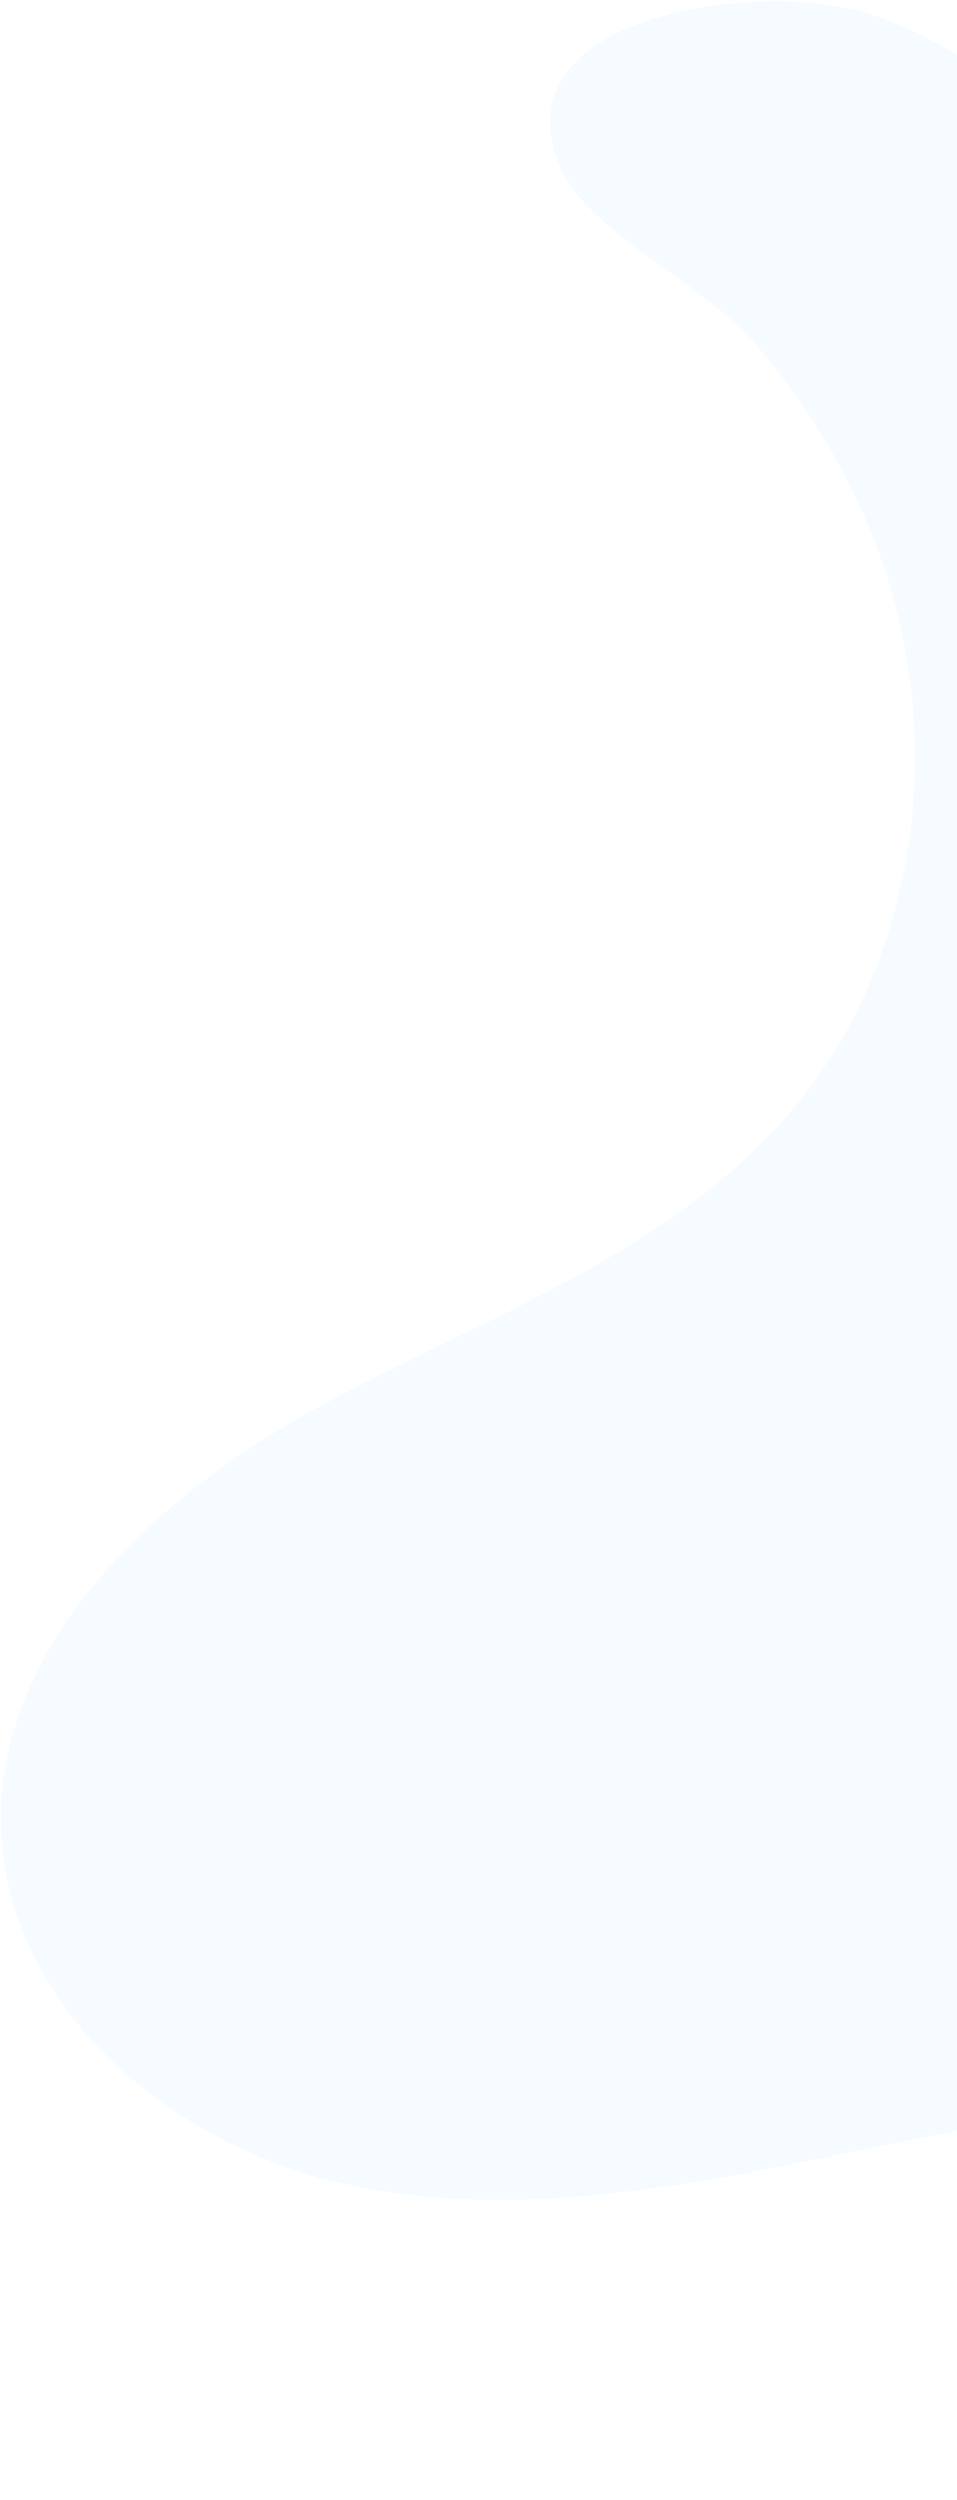 <svg width="247" height="645" viewBox="0 0 247 645" fill="none" xmlns="http://www.w3.org/2000/svg">
<path opacity="0.07" d="M228.115 146.159C243.946 193.001 236.472 248.289 204.642 286.114C173.473 323.301 125.036 339.702 82.447 362.892C39.898 385.931 -2.002 424.812 0.349 473.265C2.602 518.428 44.544 553.66 88.753 563.384C132.921 573.26 178.72 563.66 223.097 554.496C267.474 545.331 313.677 536.656 357.397 548.207C406.748 561.268 445.836 598.02 490.593 622.743C535.35 647.467 597.291 657.372 633.149 620.952C677.371 575.838 651.041 494.518 687.082 442.804C718.851 397.291 793.635 382.4 801.027 327.417C805.364 294.793 779.555 263.884 748.786 252.702C717.823 241.631 683.419 246.449 651.852 255.292C620.132 264.094 589.452 276.929 556.997 281.779C485.112 292.55 408.647 260.147 366.037 201.232C341.915 167.675 328.836 127.609 310.2 90.624C291.605 53.487 264.696 17.55 225.597 3.973C196.45 -5.959 126.455 3.849 145.035 44.083C152.109 59.689 182.366 73.999 194.172 87.772C208.977 104.959 220.836 124.622 228.115 146.159Z" fill="#69C0FF"/>
</svg>
